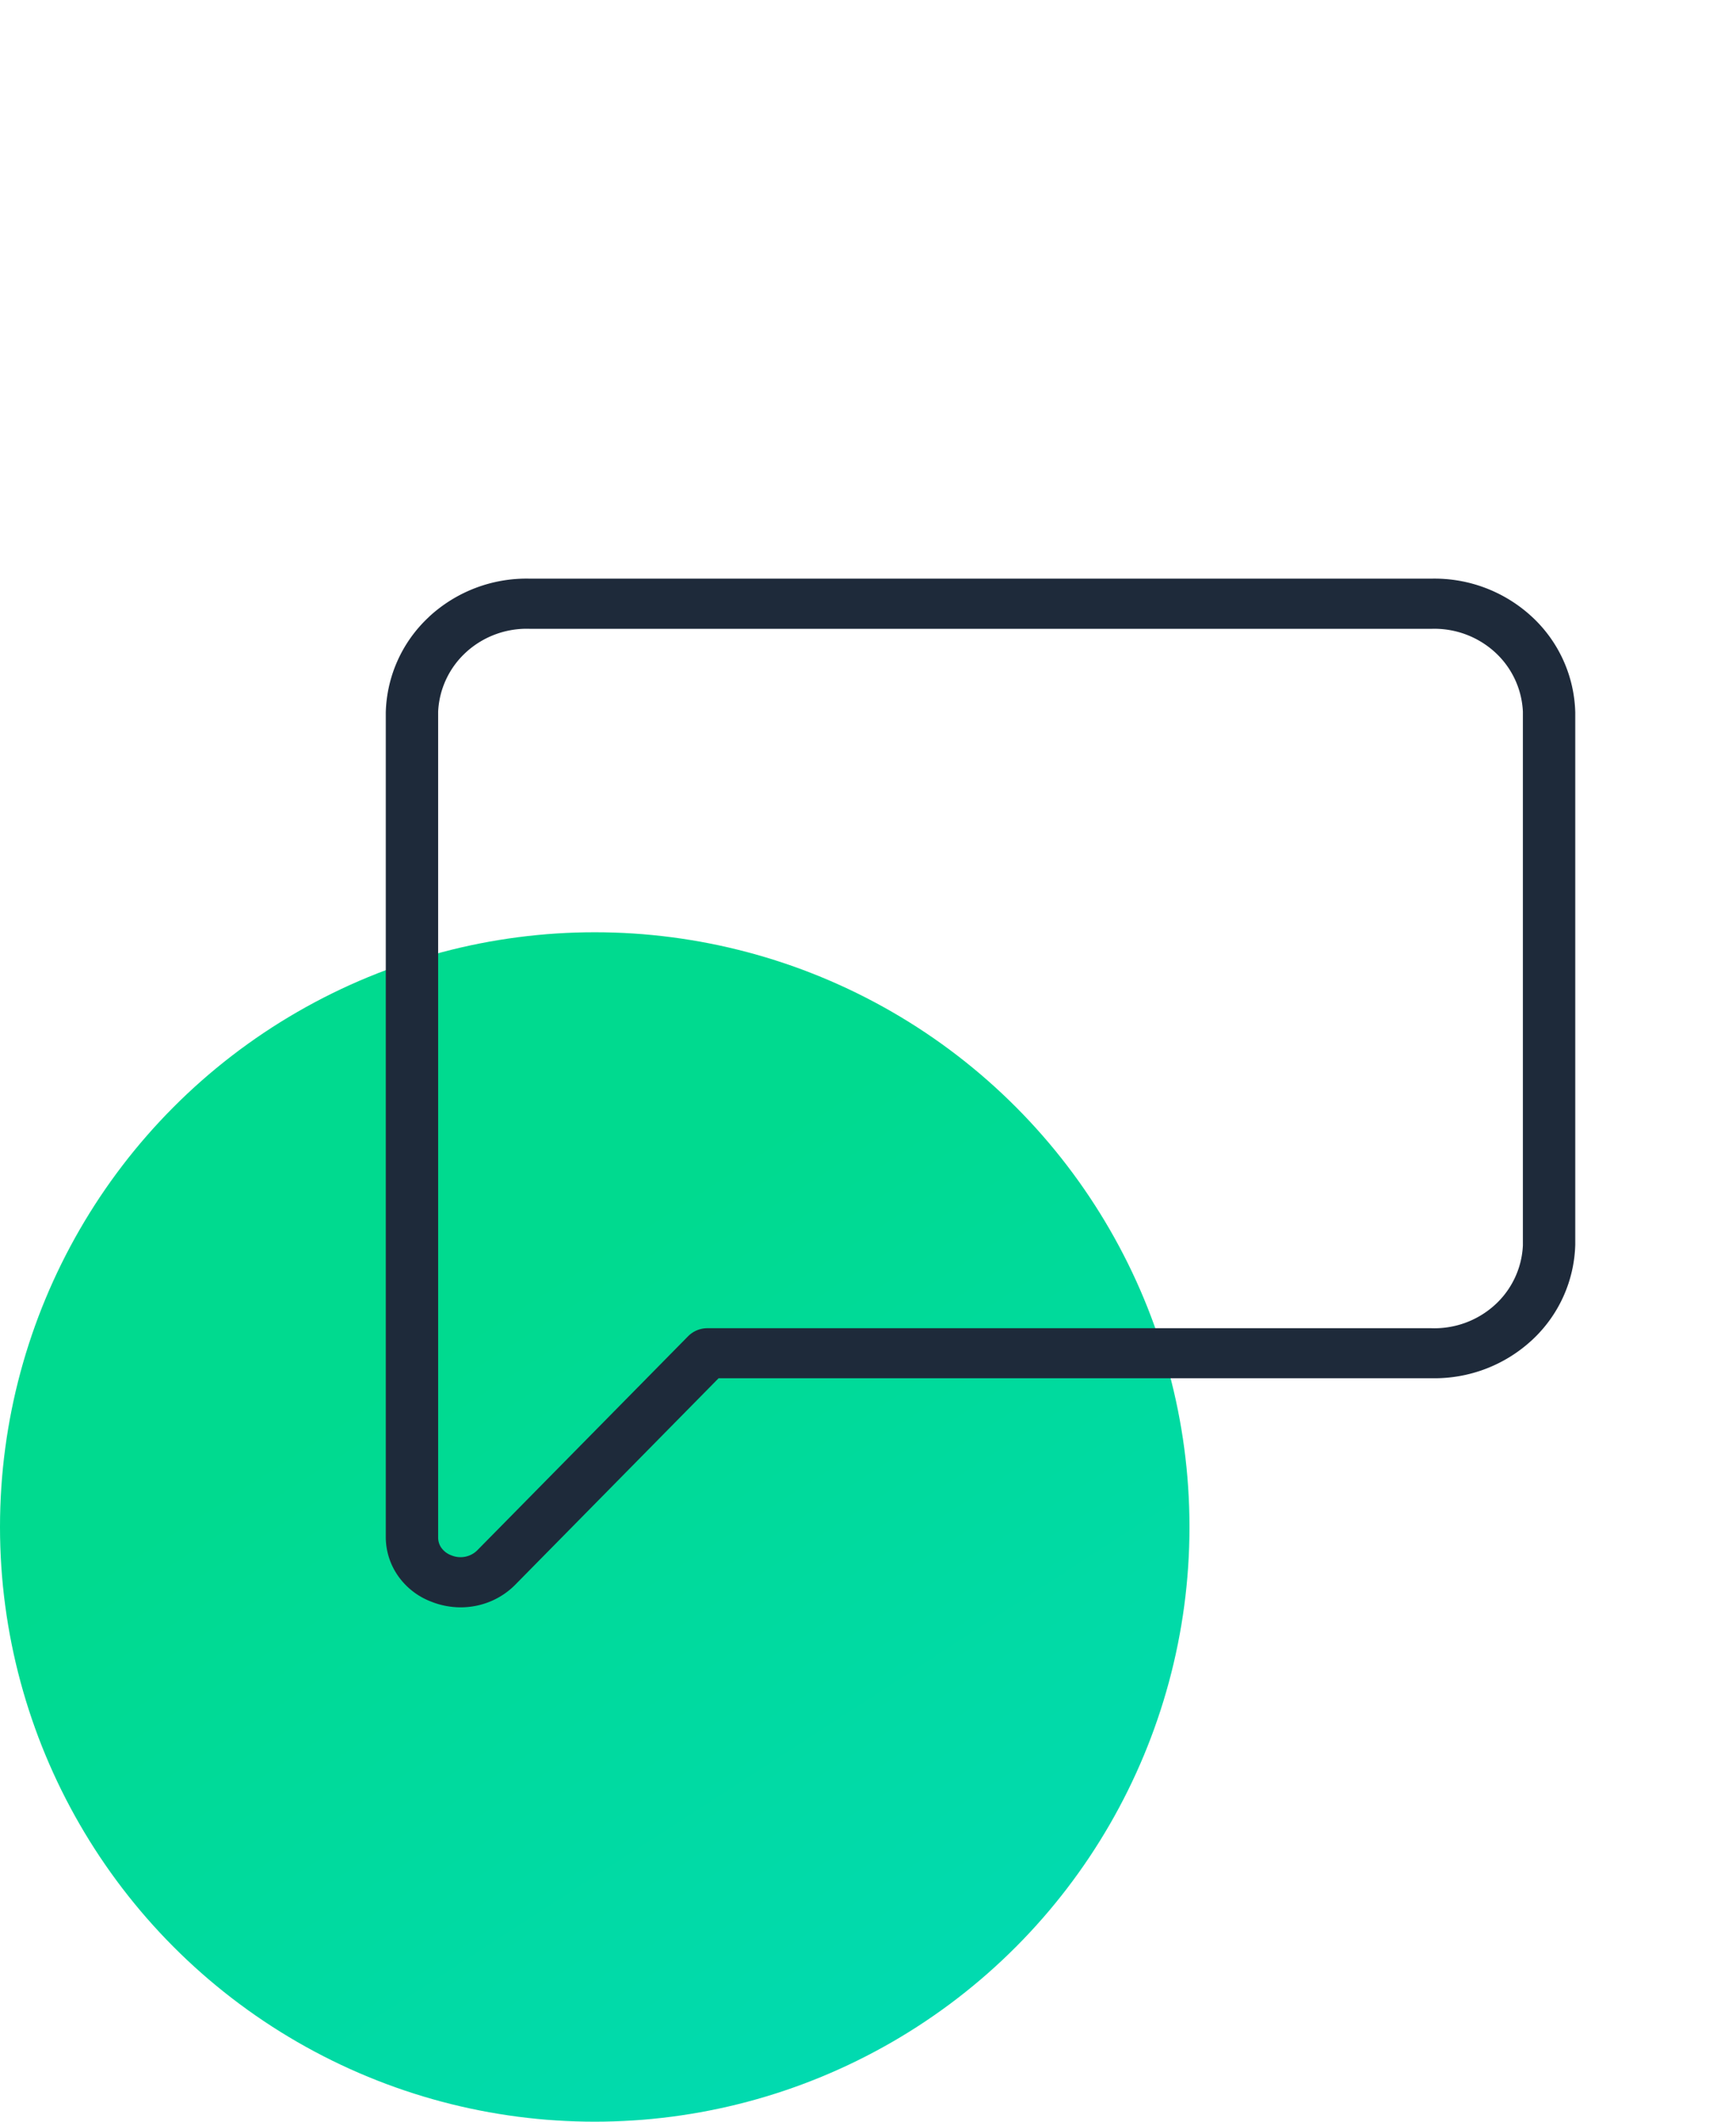<svg width="54" height="66" fill="none" xmlns="http://www.w3.org/2000/svg"><circle cx="18.5" cy="47.5" r="18.5" fill="url(#a)"/><path fill-rule="evenodd" clip-rule="evenodd" d="M13.342 19.19A4.46 4.46 0 0 1 16.469 18h28.067a4.46 4.46 0 0 1 3.124 1.193A4.196 4.196 0 0 1 49 22.162v16.556a4.196 4.196 0 0 1-1.342 2.965 4.46 4.46 0 0 1-3.122 1.19H22.353l-6.322 6.42c-.218.222-.481.4-.773.522a2.411 2.411 0 0 1-.926.185c-.311 0-.619-.059-.906-.172l-.005-.002a2.224 2.224 0 0 1-1.031-.793 2.113 2.113 0 0 1-.39-1.21v-25.66a4.197 4.197 0 0 1 1.342-2.971Zm1.18 1.077a2.796 2.796 0 0 1 1.964-.706h28.042a2.796 2.796 0 0 1 1.955.71 2.67 2.67 0 0 1 .888 1.866v16.606a2.669 2.669 0 0 1-.891 1.867 2.795 2.795 0 0 1-1.96.707H22a.845.845 0 0 0-.591.245l-6.569 6.67-.005.005a.741.741 0 0 1-.803.142.653.653 0 0 1-.32-.256c-.083-.134-.083-.262-.083-.296v-25.69a2.67 2.67 0 0 1 .894-1.87Z" fill="#1E2A3A" style="mix-blend-mode:darken"/><defs><linearGradient id="a" x1="7.183" y1="46.097" x2="25.051" y2="73.727" gradientUnits="userSpaceOnUse"><stop stop-color="#00DA8F"/><stop offset="1" stop-color="#01DAB9"/></linearGradient></defs></svg>